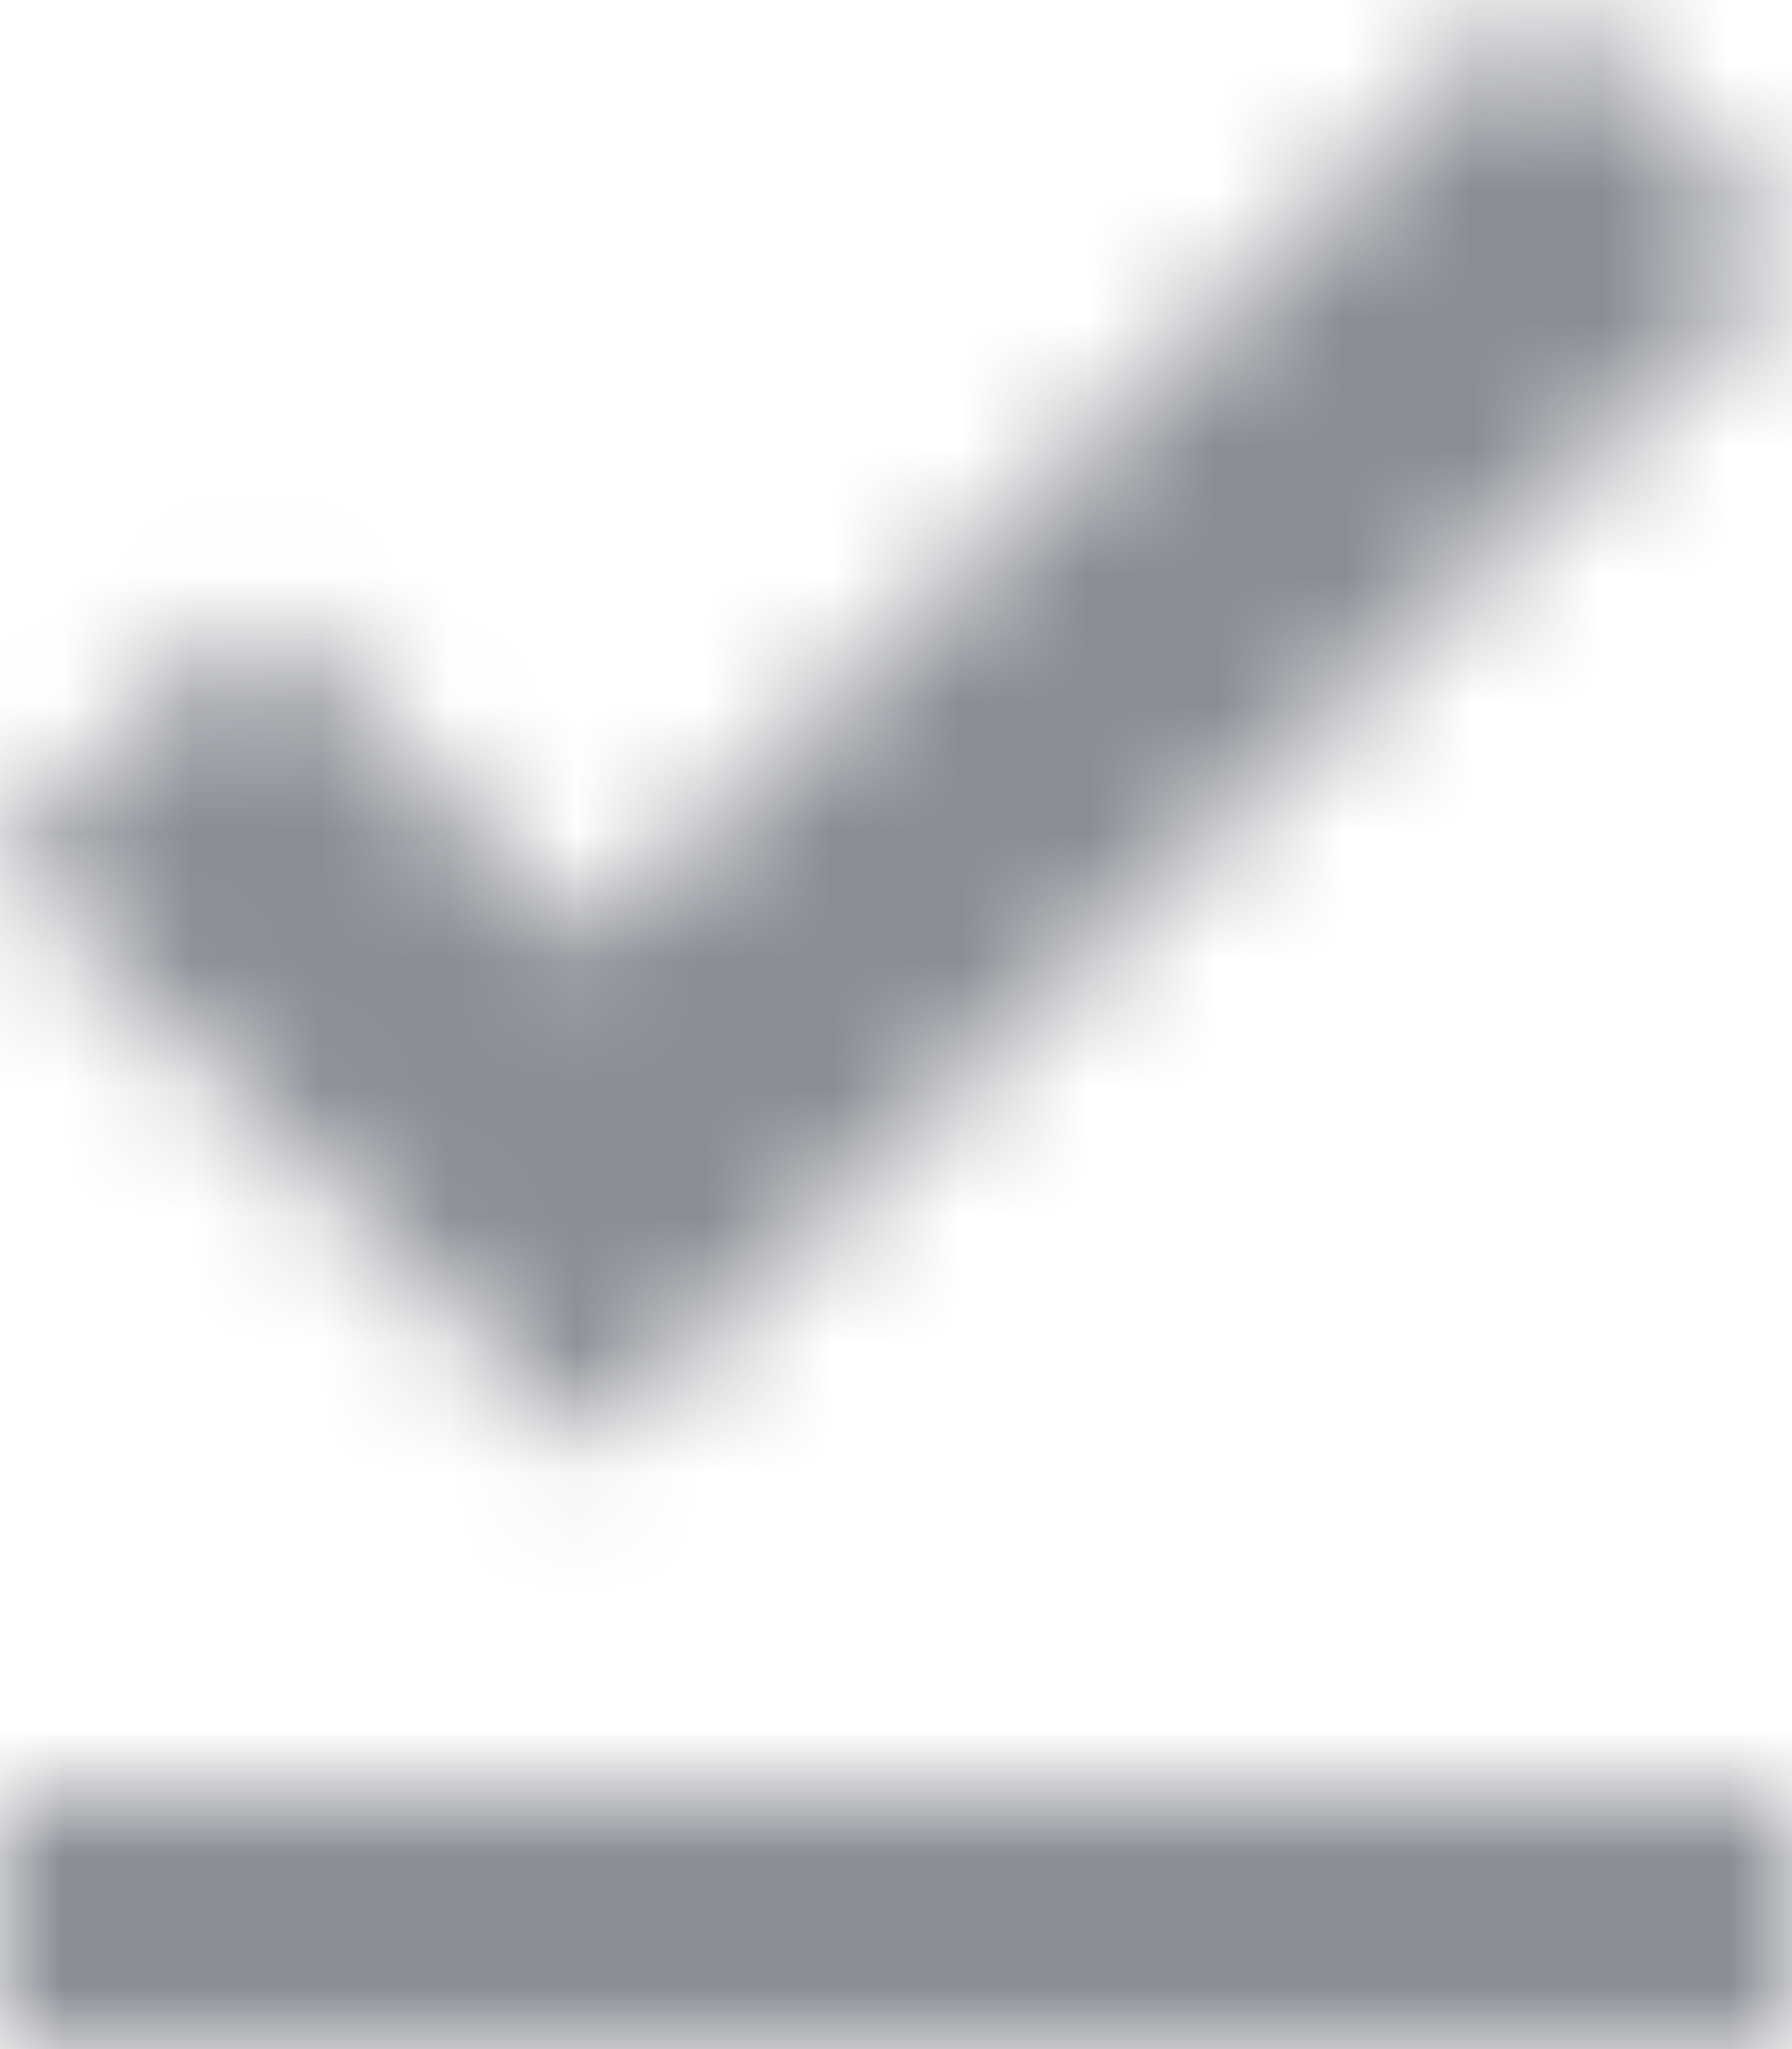 <?xml version="1.0" encoding="UTF-8"?>
<svg width="14px" height="16px" viewBox="0 0 14 16" version="1.1" xmlns="http://www.w3.org/2000/svg" xmlns:xlink="http://www.w3.org/1999/xlink">
    <!-- Generator: Sketch 54.1 (76490) - https://sketchapp.com -->
    <title>icon_download_done</title>
    <desc>Created with Sketch.</desc>
    <defs>
        <path d="M5,18 L19,18 L19,20 L5,20 L5,18 Z M9.6,15.3 L5,10.7 L7,8.8 L9.6,11.4 L17,4 L19,6 L9.6,15.3 Z" id="path-1"></path>
    </defs>
    <g id="Iconography" stroke="none" stroke-width="1" fill="none" fill-rule="evenodd">
        <g id="Icon-1" transform="translate(-680, -2198)">
            <g id="1.material_custom/file_download_done_24px" transform="translate(675, 2194)">
                <mask id="mask-2" fill="white">
                    <use xlink:href="#path-1"></use>
                </mask>
                <g id="file/download_done_24px" fill-rule="nonzero"></g>
                <g id="colors" stroke-width="1" fill-rule="evenodd" mask="url(#mask-2)" fill="#898D94">
                    <g id="#Palette/#Gray/*Gray-1">
                        <rect id="Rectangle-Copy-340" x="0" y="2.84217094e-14" width="24" height="24"></rect>
                    </g>
                </g>
            </g>
        </g>
    </g>
</svg>